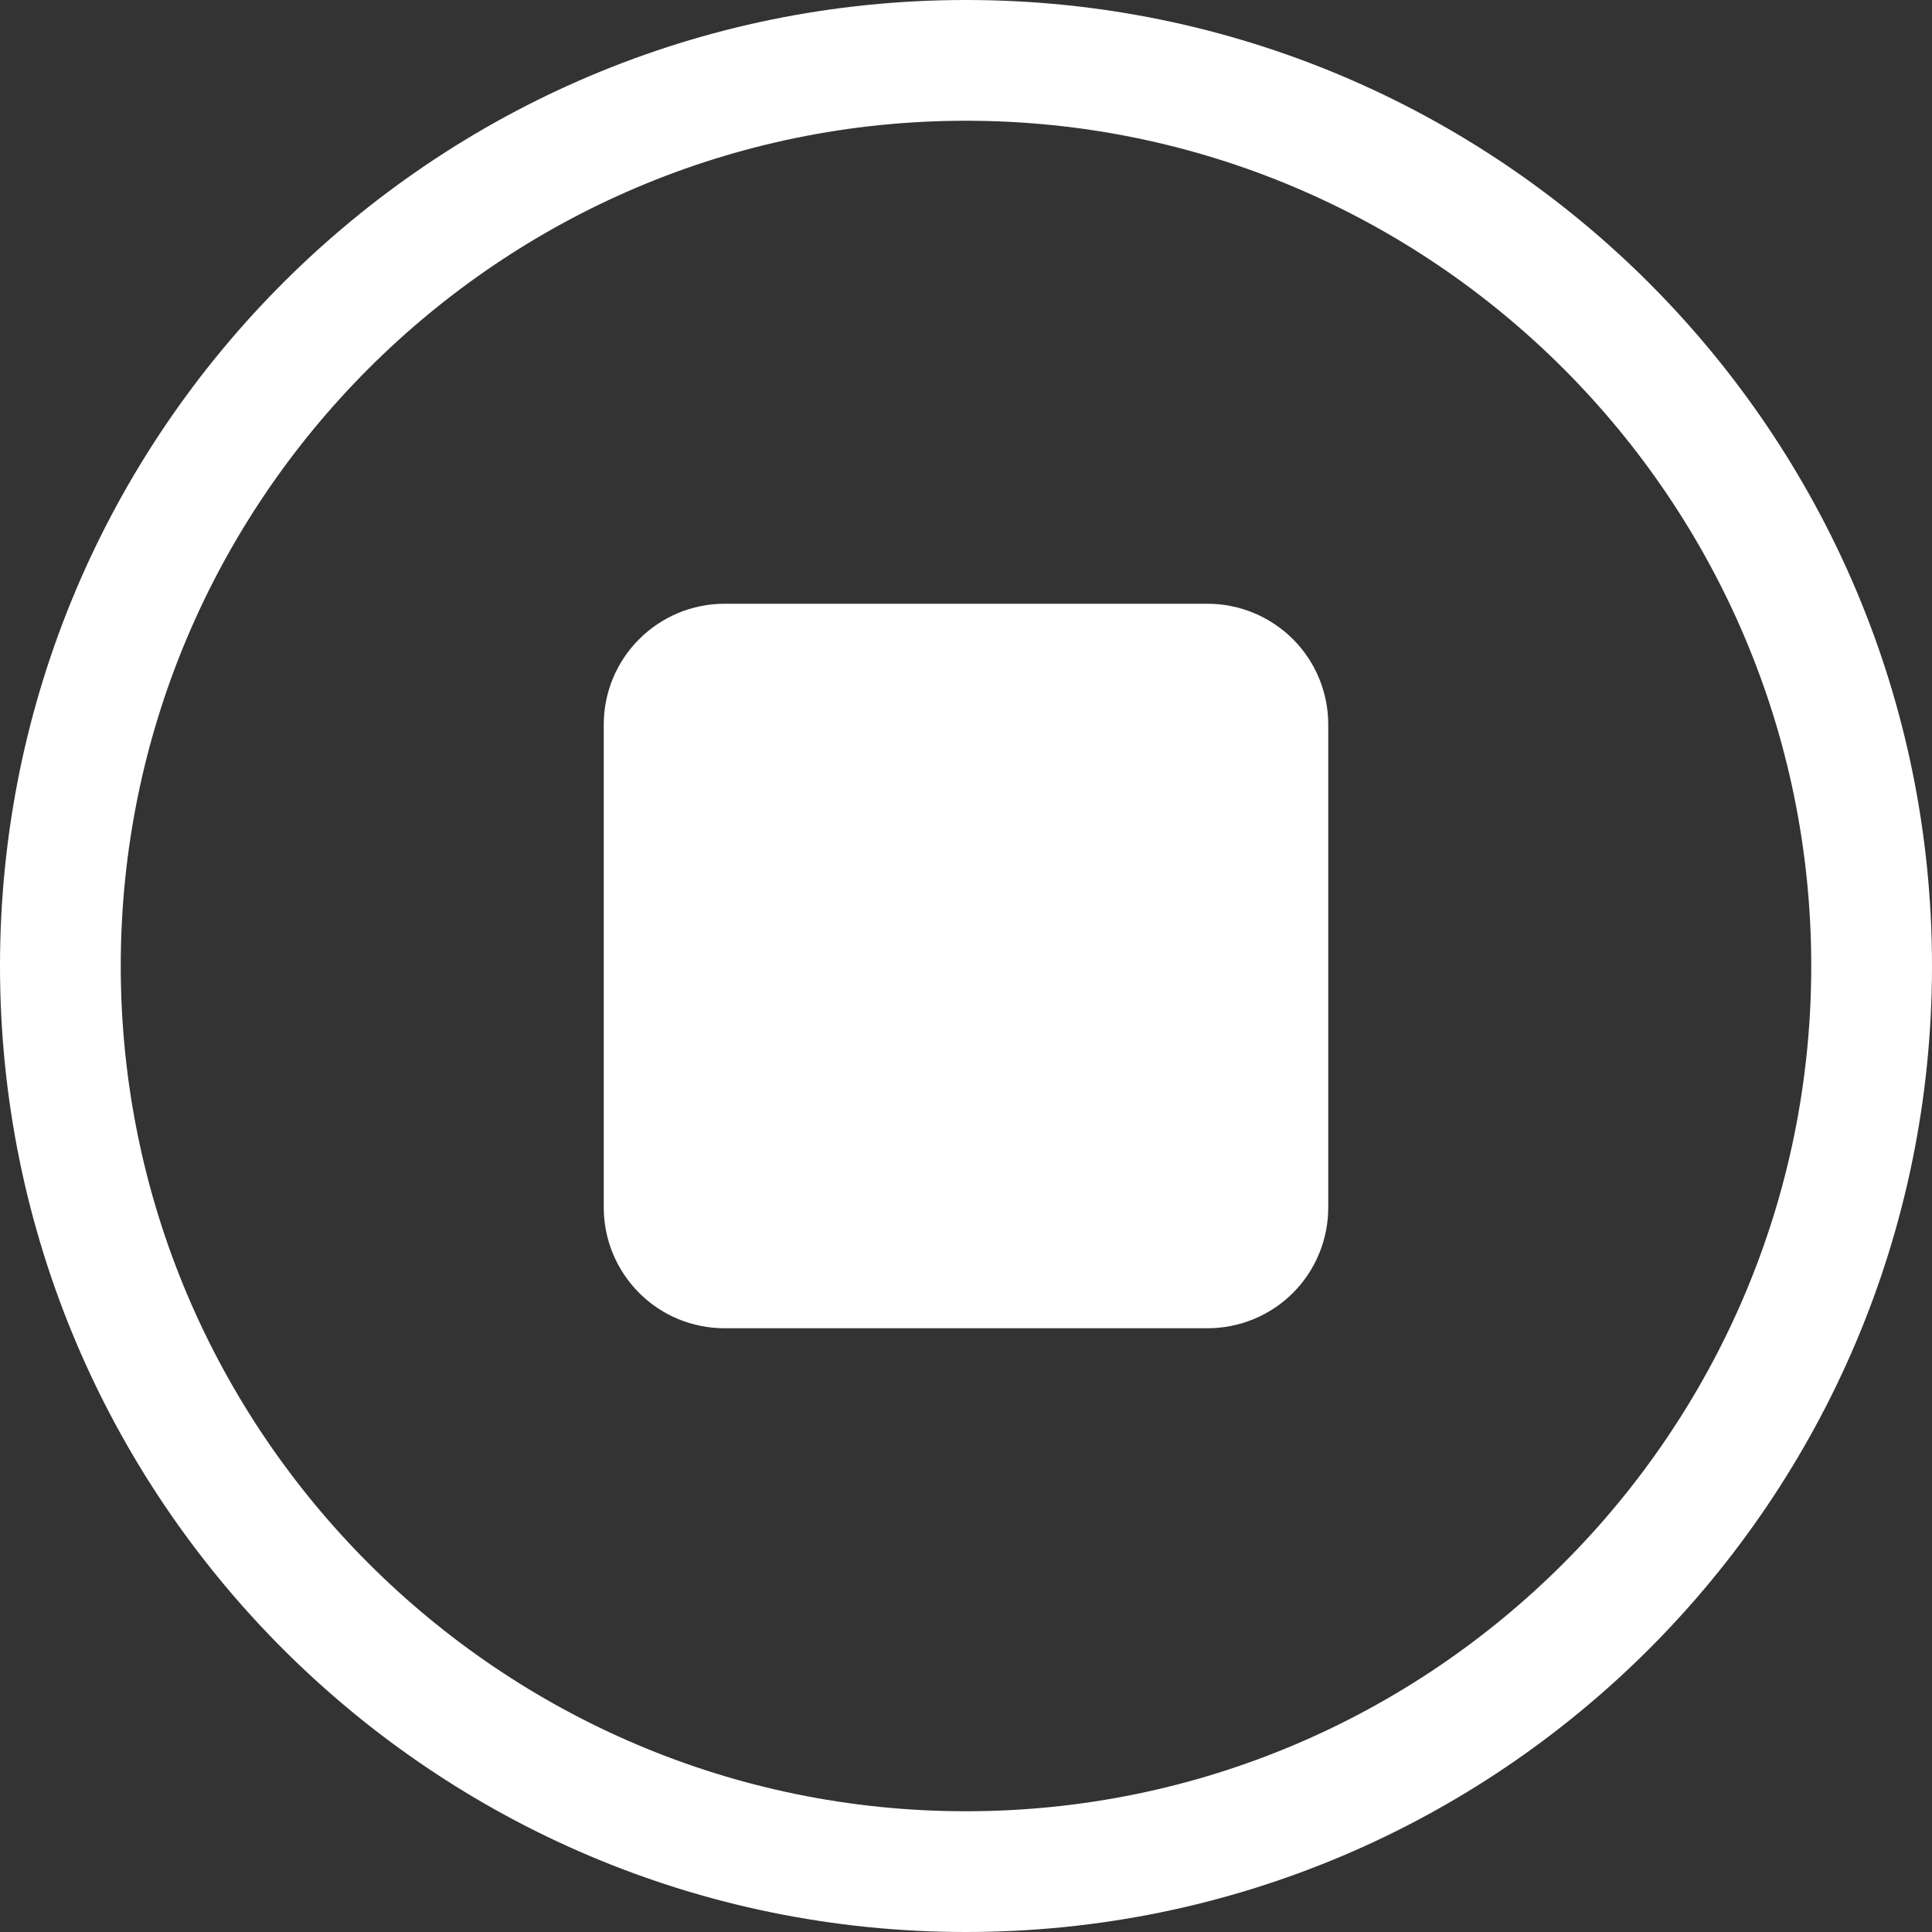 <svg width="18" height="18" viewBox="0 0 18 18" fill="none" xmlns="http://www.w3.org/2000/svg">
<rect x="0" y="0" width="18" height="18" fill="#333333" stroke="none"/>
<g clip-path="url(#clip0_553_141)">
<path d="M9 0C4.03 0 0 4.03 0 9C0 13.97 4.03 18 9 18C13.97 18 18 13.97 18 9C18 4.03 13.97 0 9 0ZM9 16.875C4.657 16.875 1.125 13.342 1.125 9C1.125 4.657 4.657 1.125 9 1.125C13.342 1.125 16.875 4.657 16.875 9C16.875 13.342 13.342 16.875 9 16.875ZM11.25 5.625H6.75C6.452 5.625 6.165 5.744 5.955 5.955C5.744 6.165 5.625 6.452 5.625 6.75V11.25C5.625 11.548 5.744 11.835 5.955 12.046C6.165 12.257 6.452 12.375 6.75 12.375H11.25C11.548 12.375 11.835 12.257 12.046 12.046C12.257 11.835 12.375 11.548 12.375 11.25V6.75C12.375 6.452 12.257 6.165 12.046 5.955C11.835 5.744 11.548 5.625 11.25 5.625Z" fill="white"/>
</g>
<defs>
<clipPath id="clip0_553_141">
<rect width="18" height="18" fill="white"/>
</clipPath>
</defs>
</svg>
